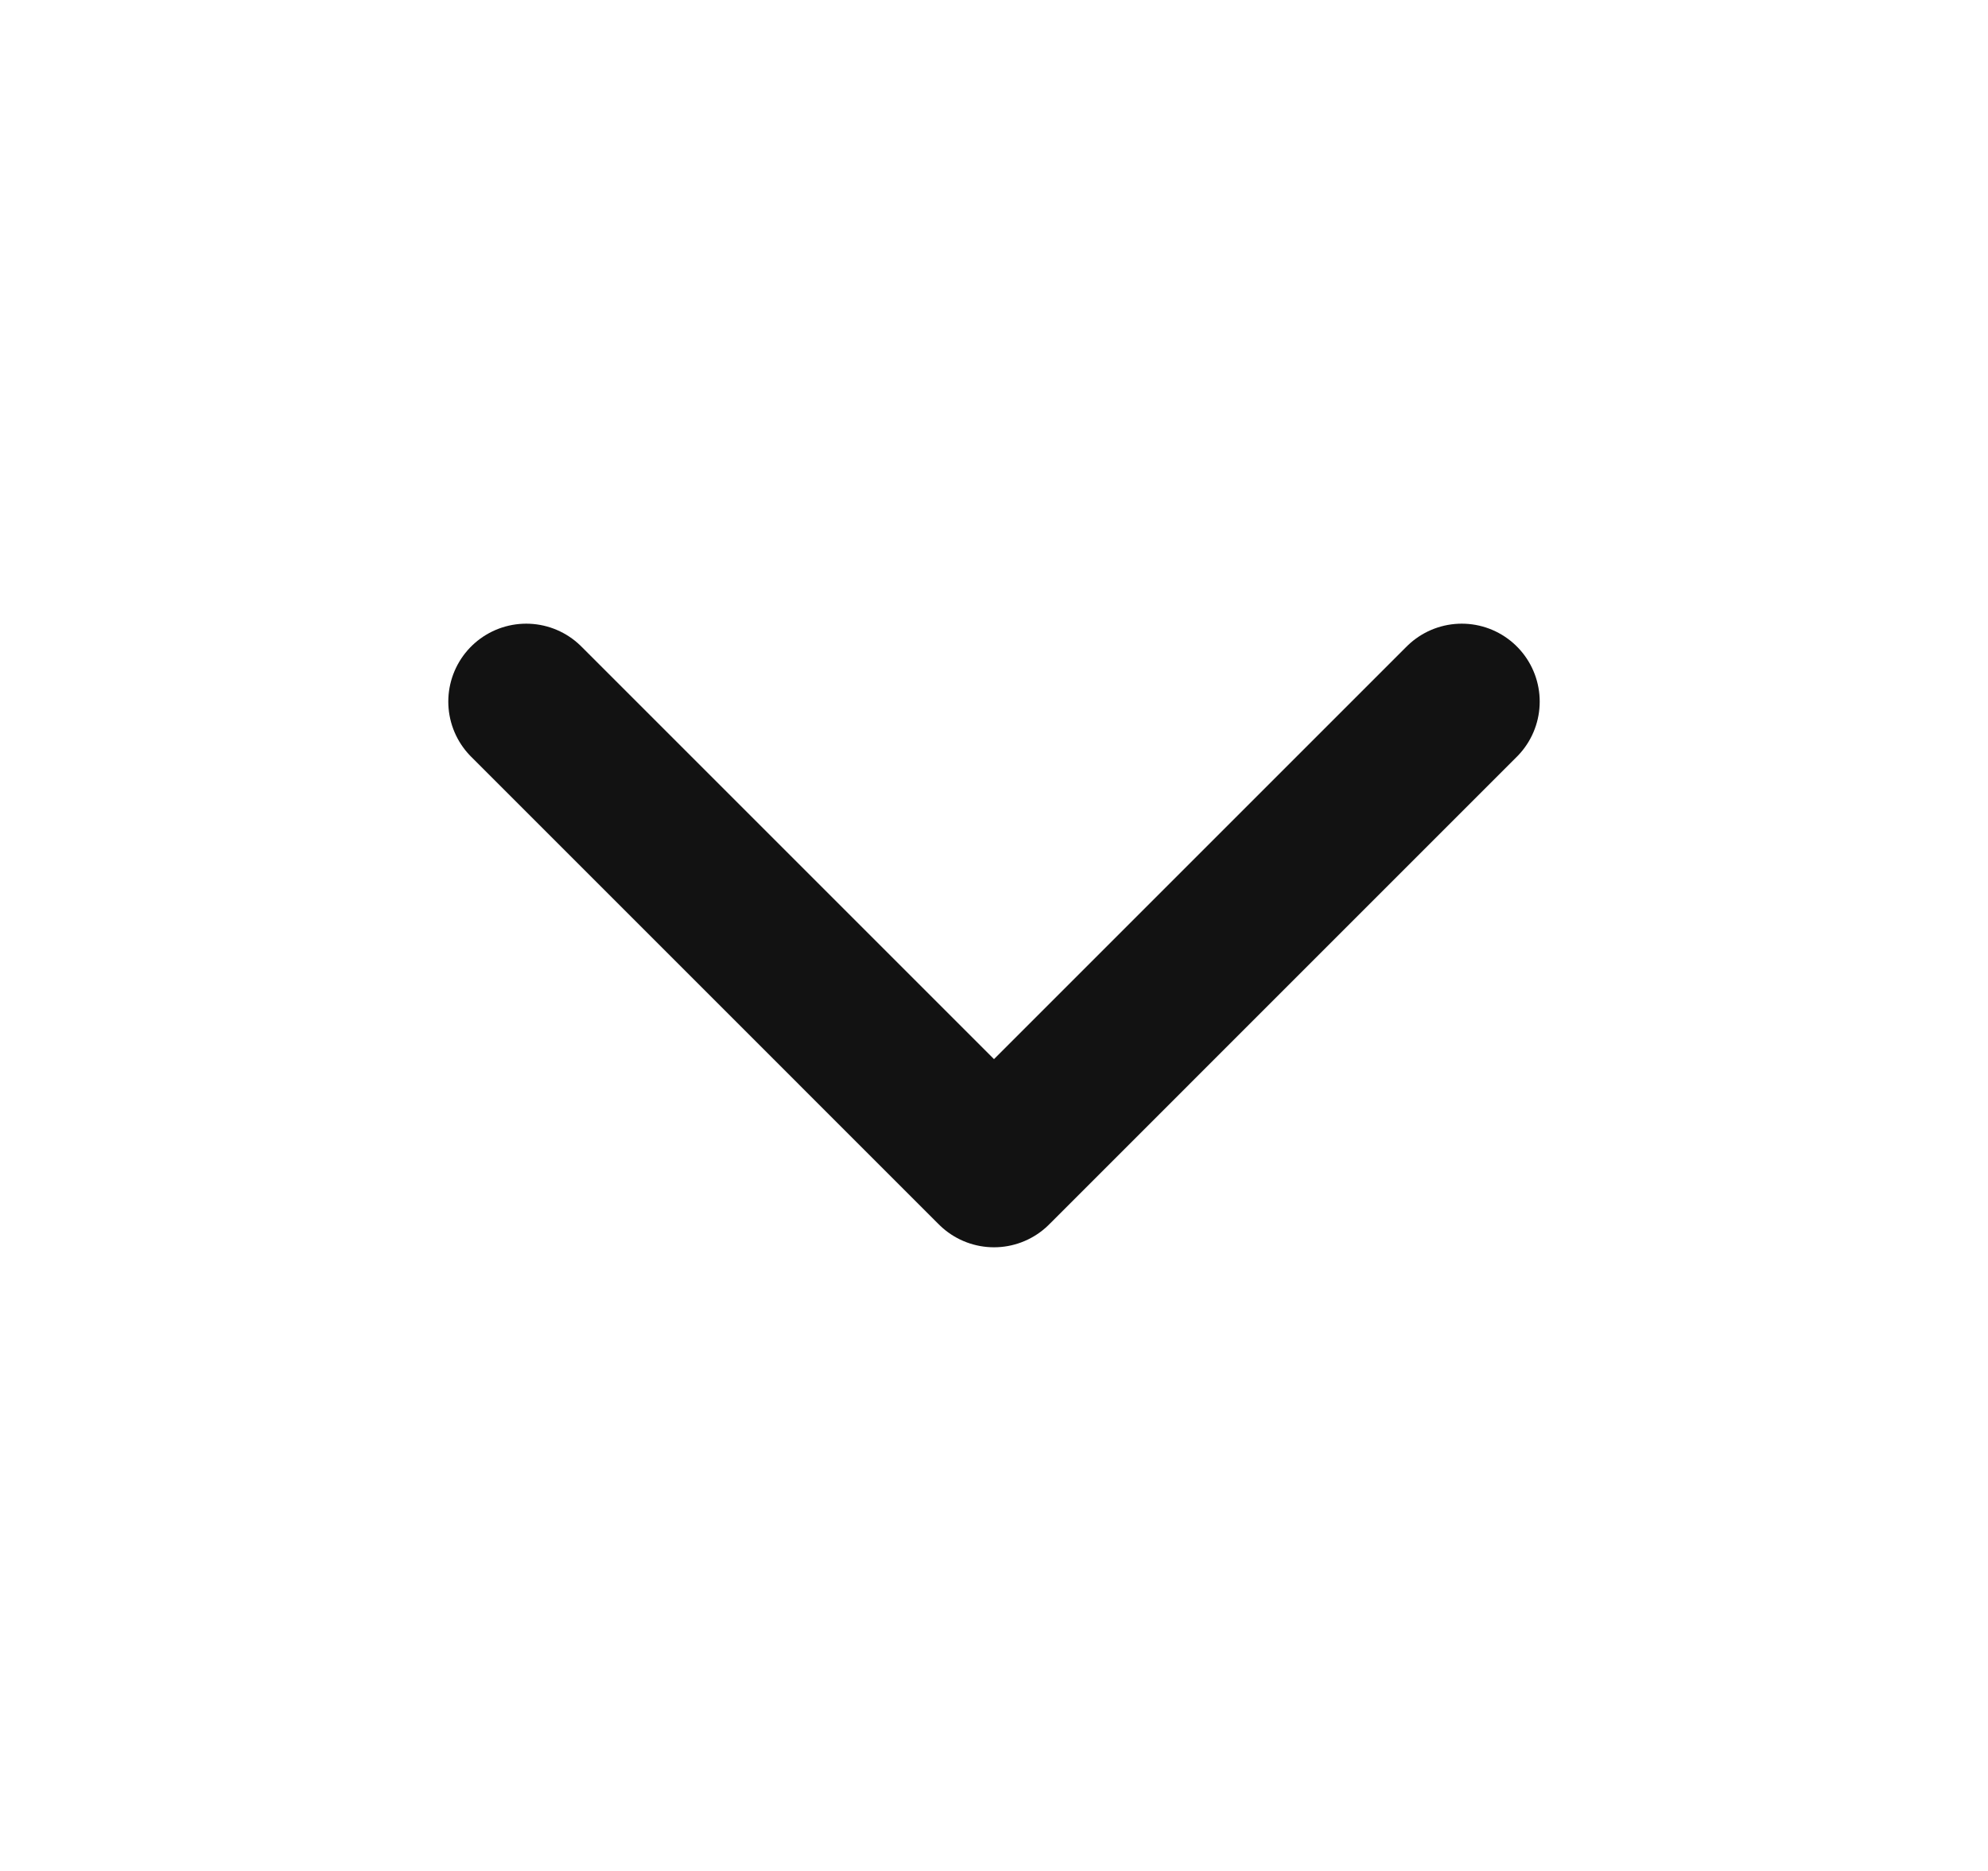 <svg width="17" height="16" viewBox="0 0 17 16" fill="none" xmlns="http://www.w3.org/2000/svg">
<path d="M4.5 6L8.5 10L12.5 6" stroke="#121212" stroke-width="1.333" stroke-linecap="round" stroke-linejoin="round"/>
</svg>
